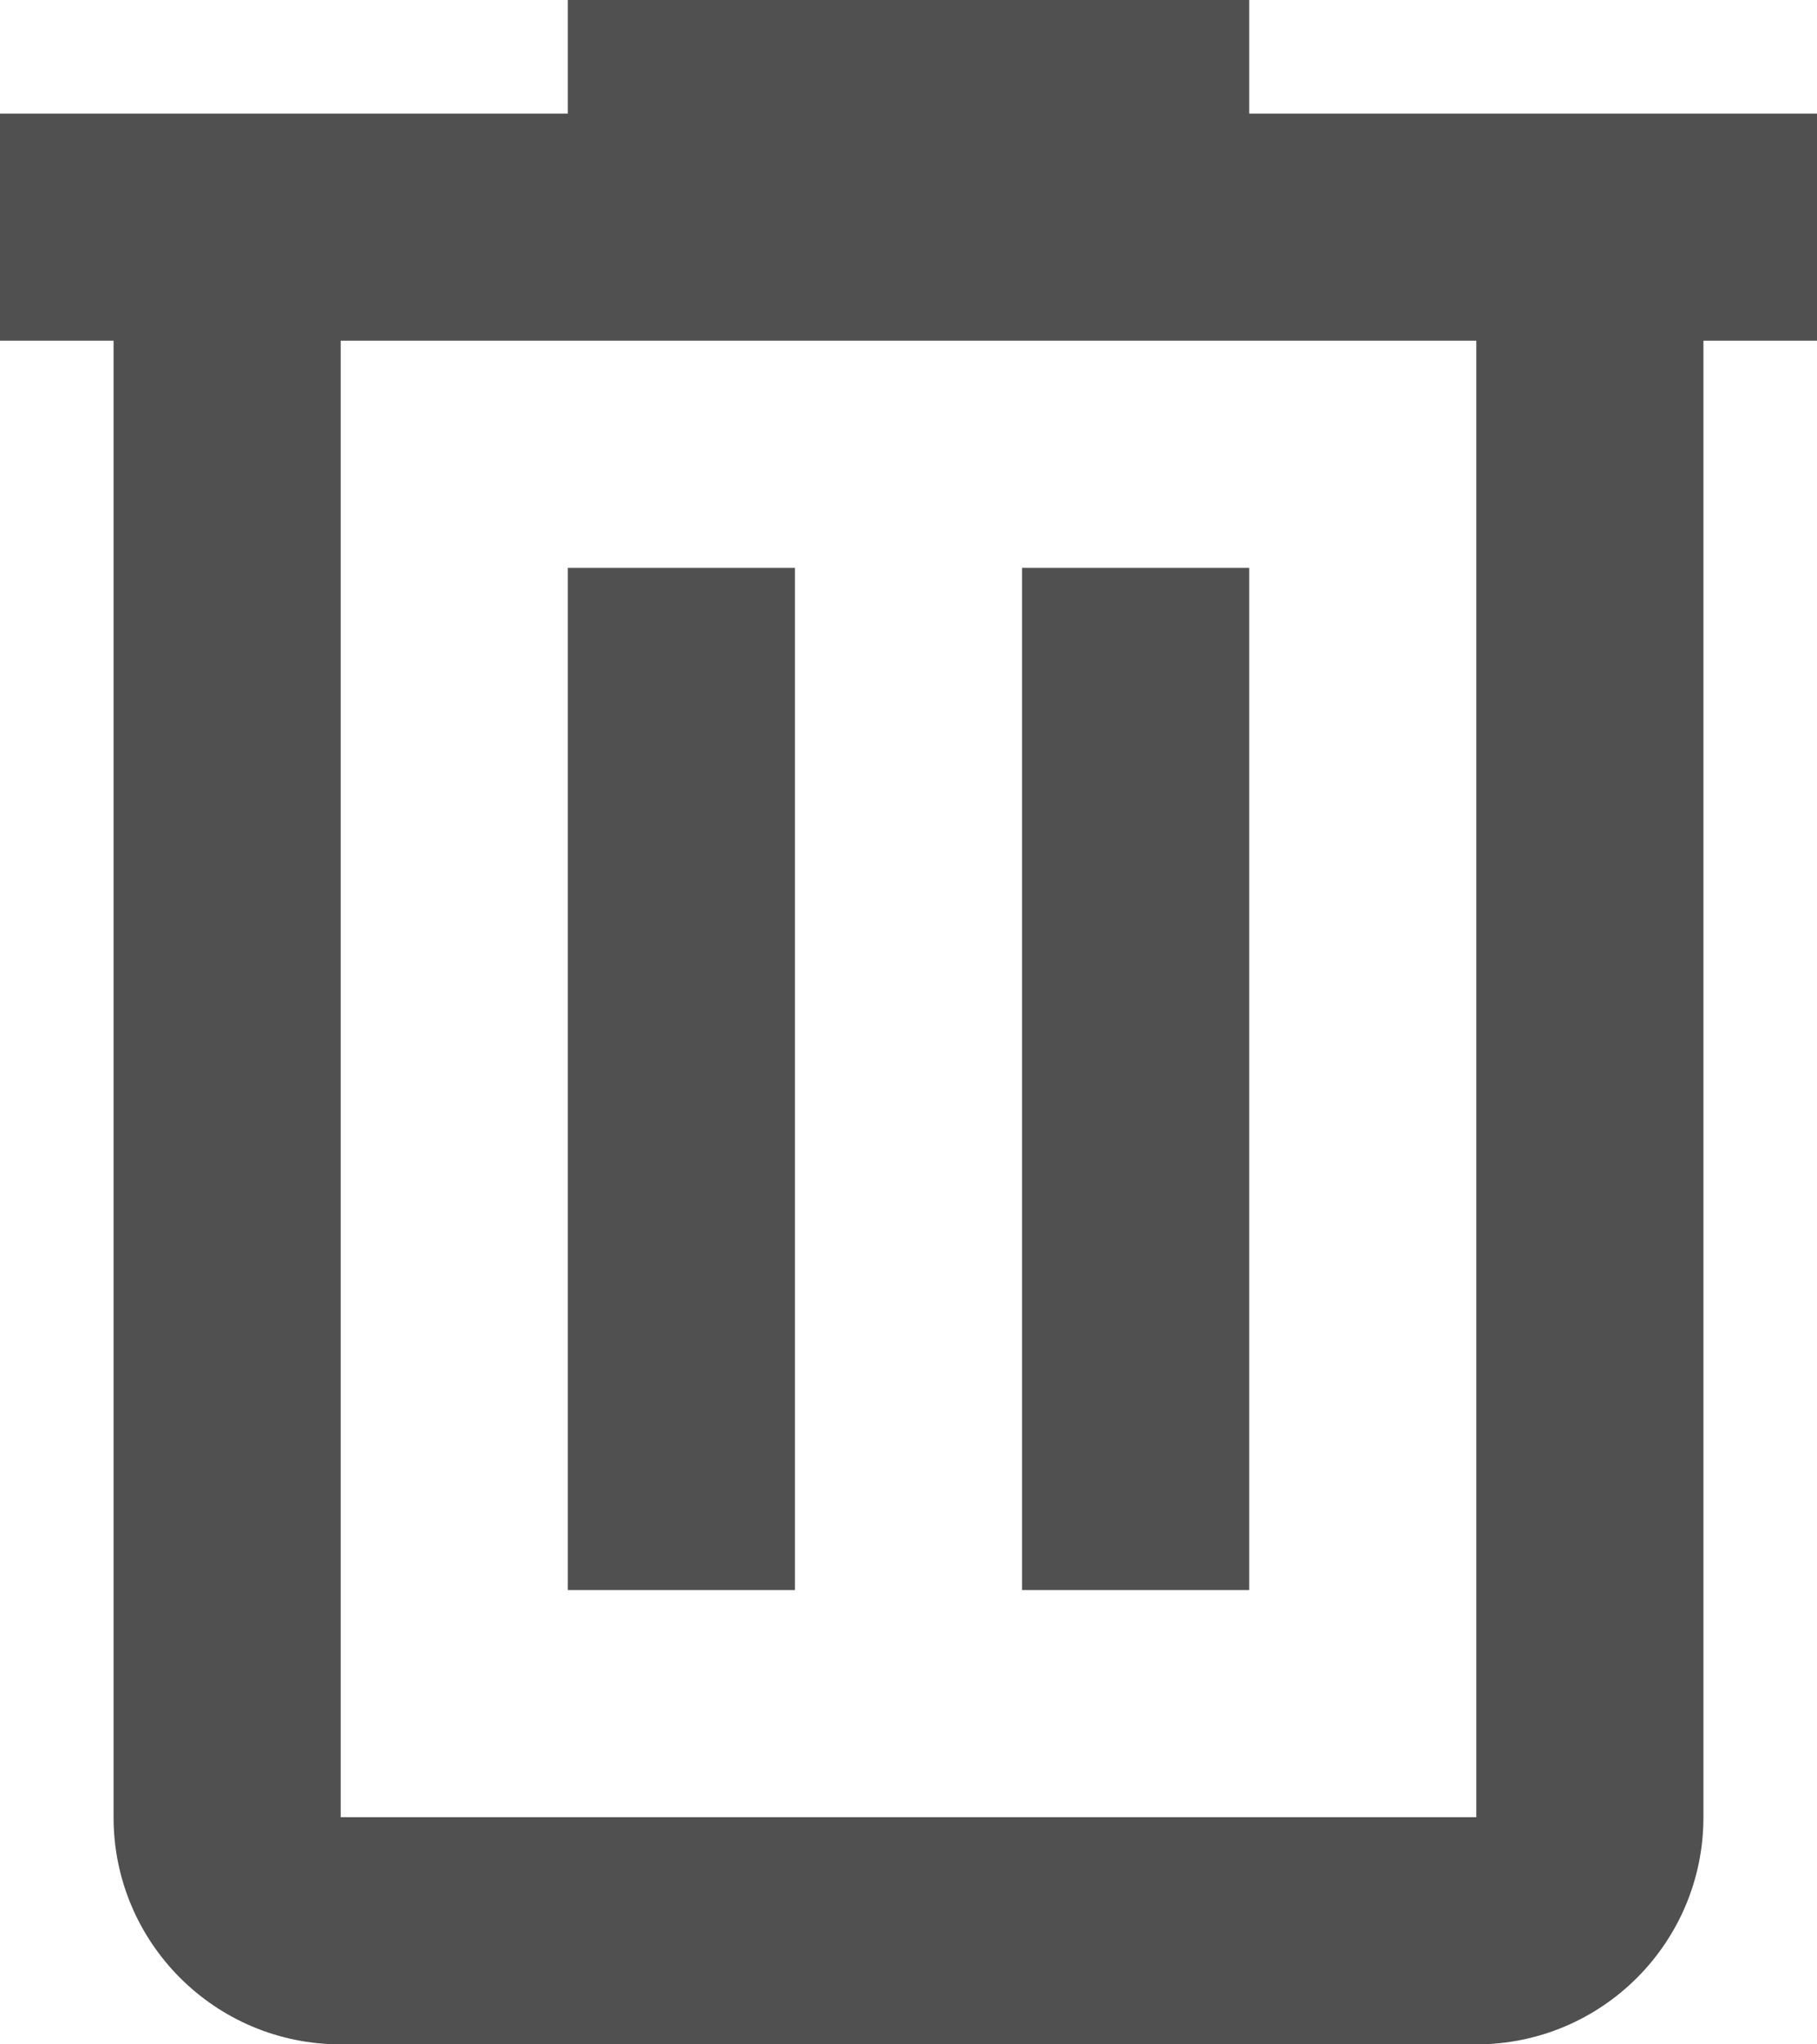 ﻿<?xml version="1.0" encoding="utf-8"?>
<svg version="1.1" xmlns:xlink="http://www.w3.org/1999/xlink" width="16px" height="18px" xmlns="http://www.w3.org/2000/svg">
  <g transform="matrix(1 0 0 1 -27 -21 )">
    <path d="M 11 0  L 5 0  L 5 1  L 0 1  L 0 3  L 1 3  L 1 16  C 1 17.105  1.895 18  3 18  L 13 18  C 14.105 18  15 17.105  15 16  L 15 3  L 16 3  L 16 1  L 11 1  L 11 0  Z M 3 16  L 3 3  L 13 3  L 13 16  L 3 16  Z M 7 5  L 5 5  L 5 14  L 7 14  L 7 5  Z M 11 5  L 9 5  L 9 14  L 11 14  L 11 5  Z " fill-rule="nonzero" fill="#505050" stroke="none" transform="matrix(1 0 0 1 27 21 )" />
  </g>
</svg>
